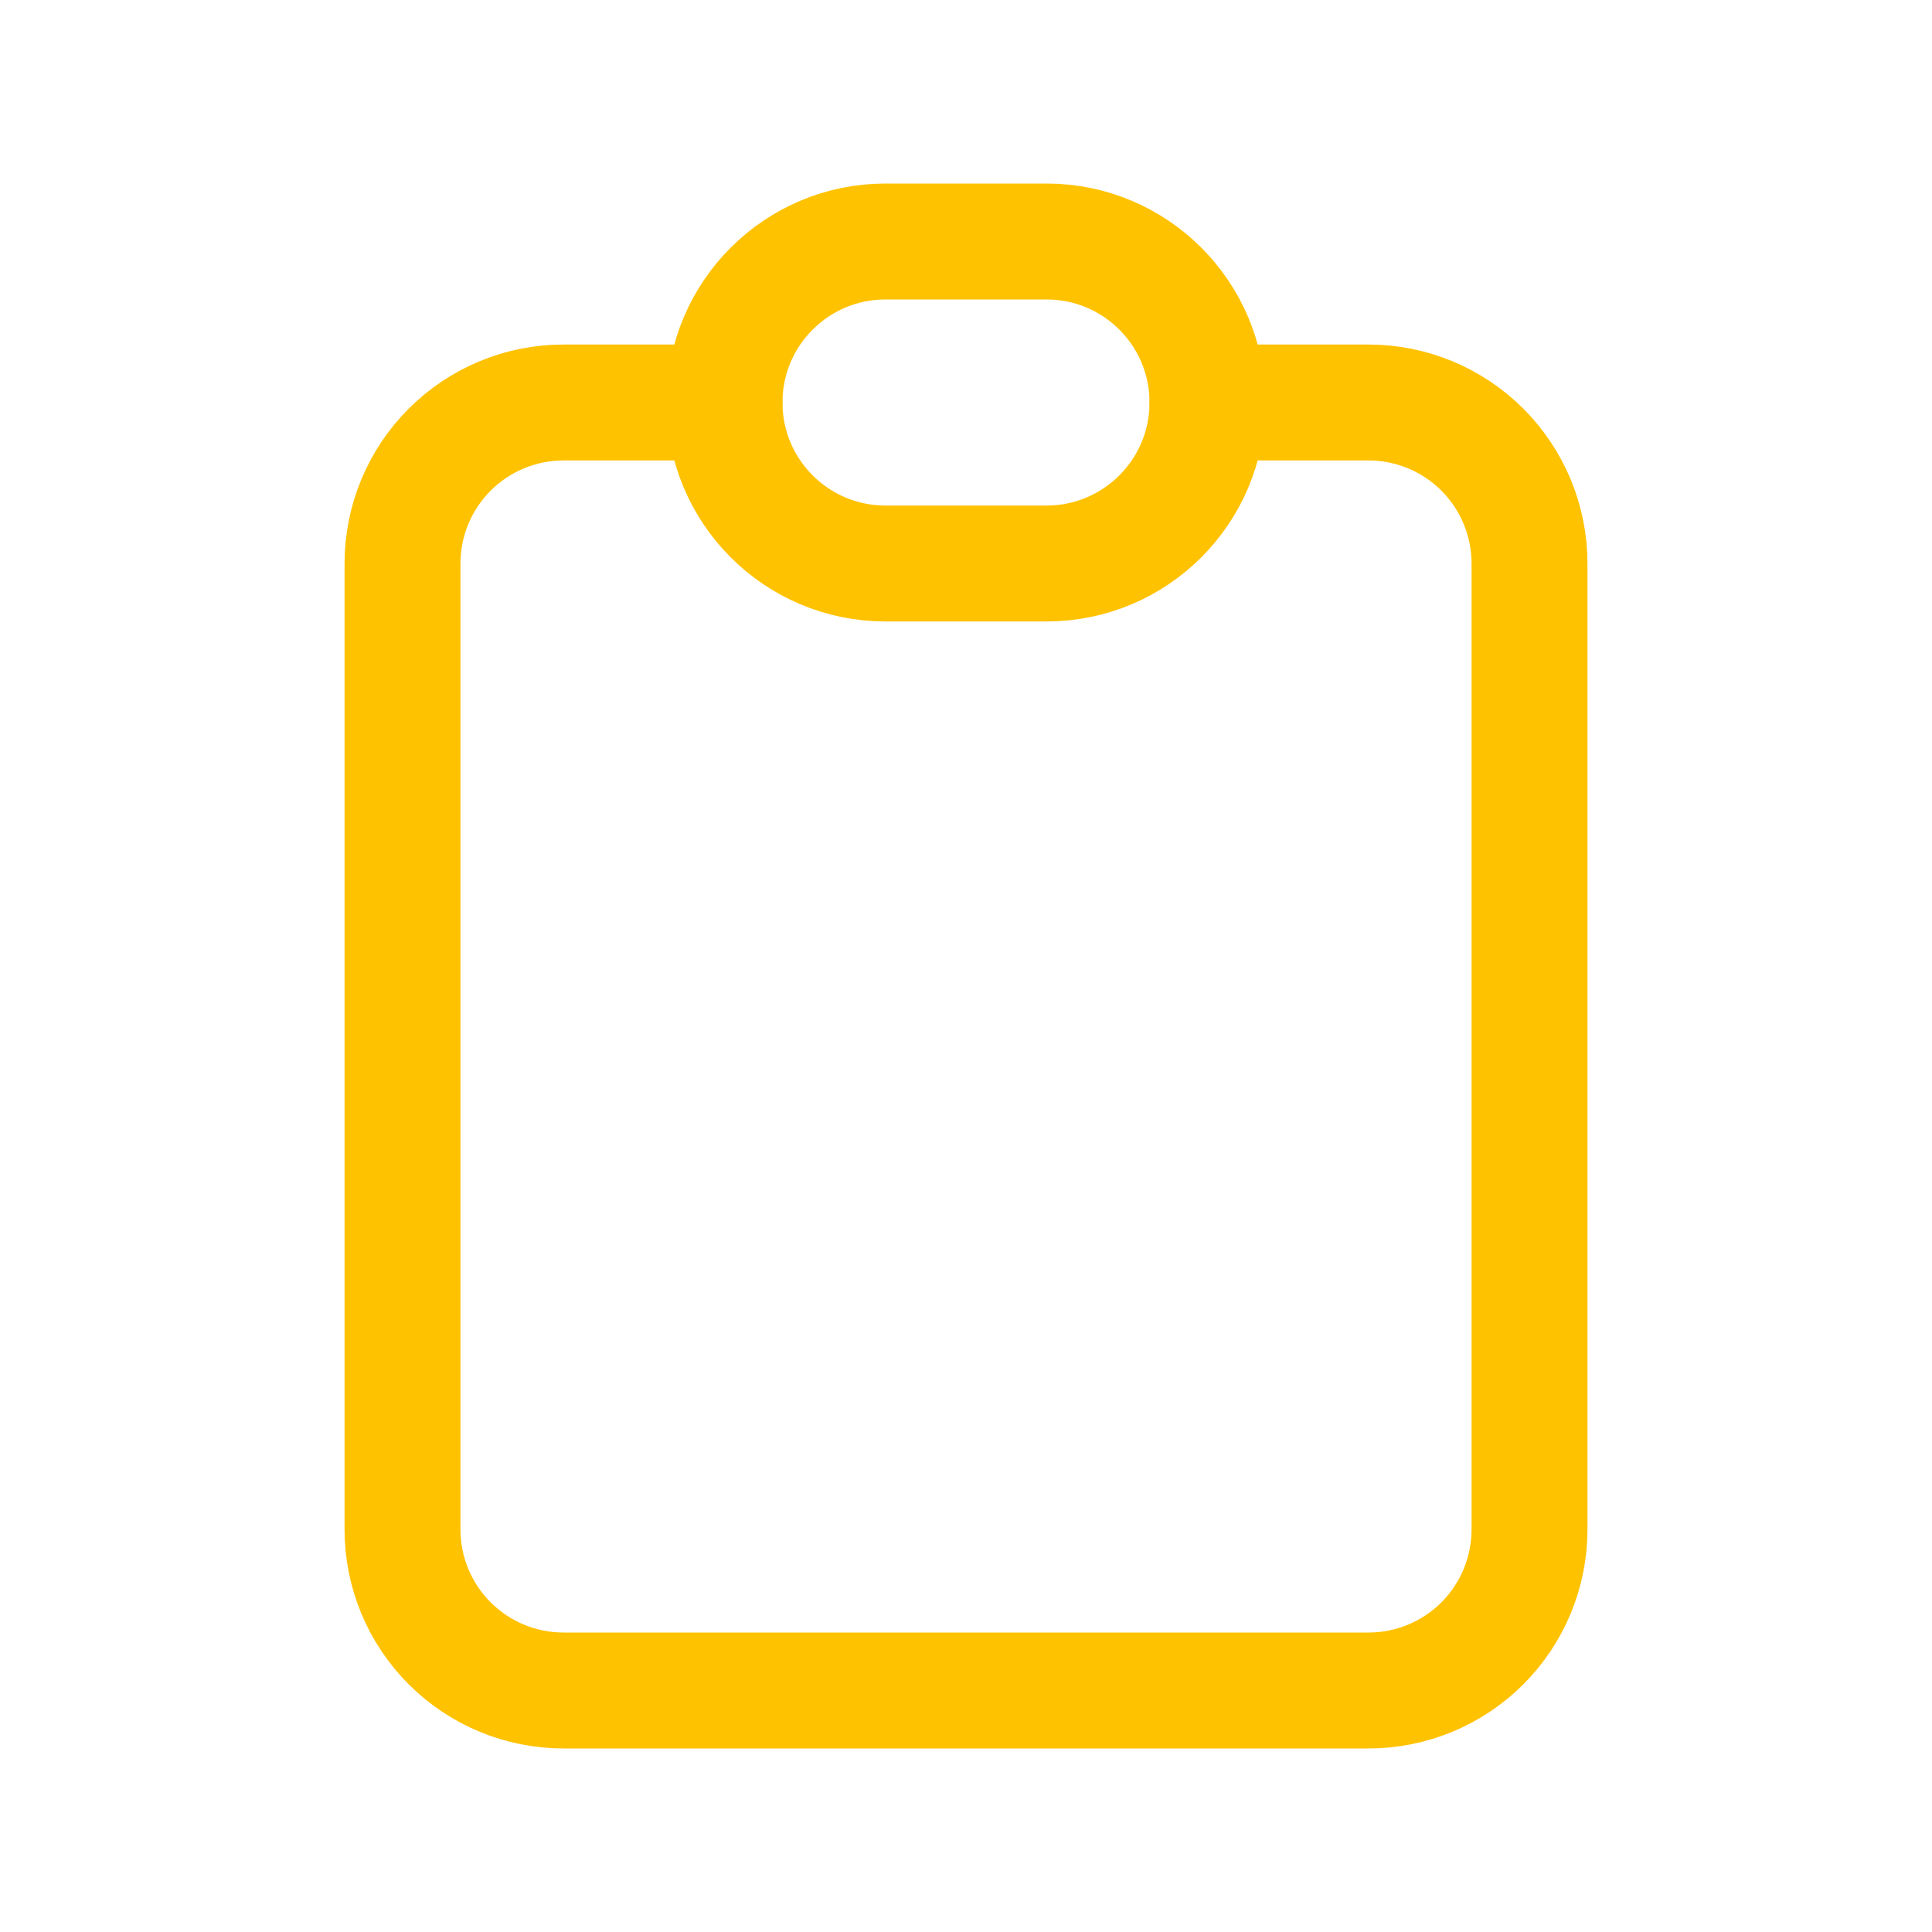 <svg width="100" height="100" viewBox="0 0 100 100" fill="none" xmlns="http://www.w3.org/2000/svg">
<path d="M37.501 20.833H29.167C26.957 20.833 24.838 21.711 23.275 23.274C21.712 24.837 20.834 26.956 20.834 29.166V79.166C20.834 81.376 21.712 83.496 23.275 85.059C24.838 86.622 26.957 87.5 29.167 87.5H70.834C73.044 87.5 75.164 86.622 76.727 85.059C78.289 83.496 79.167 81.376 79.167 79.166V29.166C79.167 26.956 78.289 24.837 76.727 23.274C75.164 21.711 73.044 20.833 70.834 20.833H62.501" stroke="#FFC200" stroke-width="6" stroke-linecap="round" stroke-linejoin="round"/>
<path d="M54.167 12.5H45.833C41.231 12.5 37.5 16.231 37.5 20.833C37.5 25.436 41.231 29.167 45.833 29.167H54.167C58.769 29.167 62.5 25.436 62.5 20.833C62.5 16.231 58.769 12.5 54.167 12.5Z" stroke="#FFC200" stroke-width="6" stroke-linecap="round" stroke-linejoin="round"/>
</svg>
